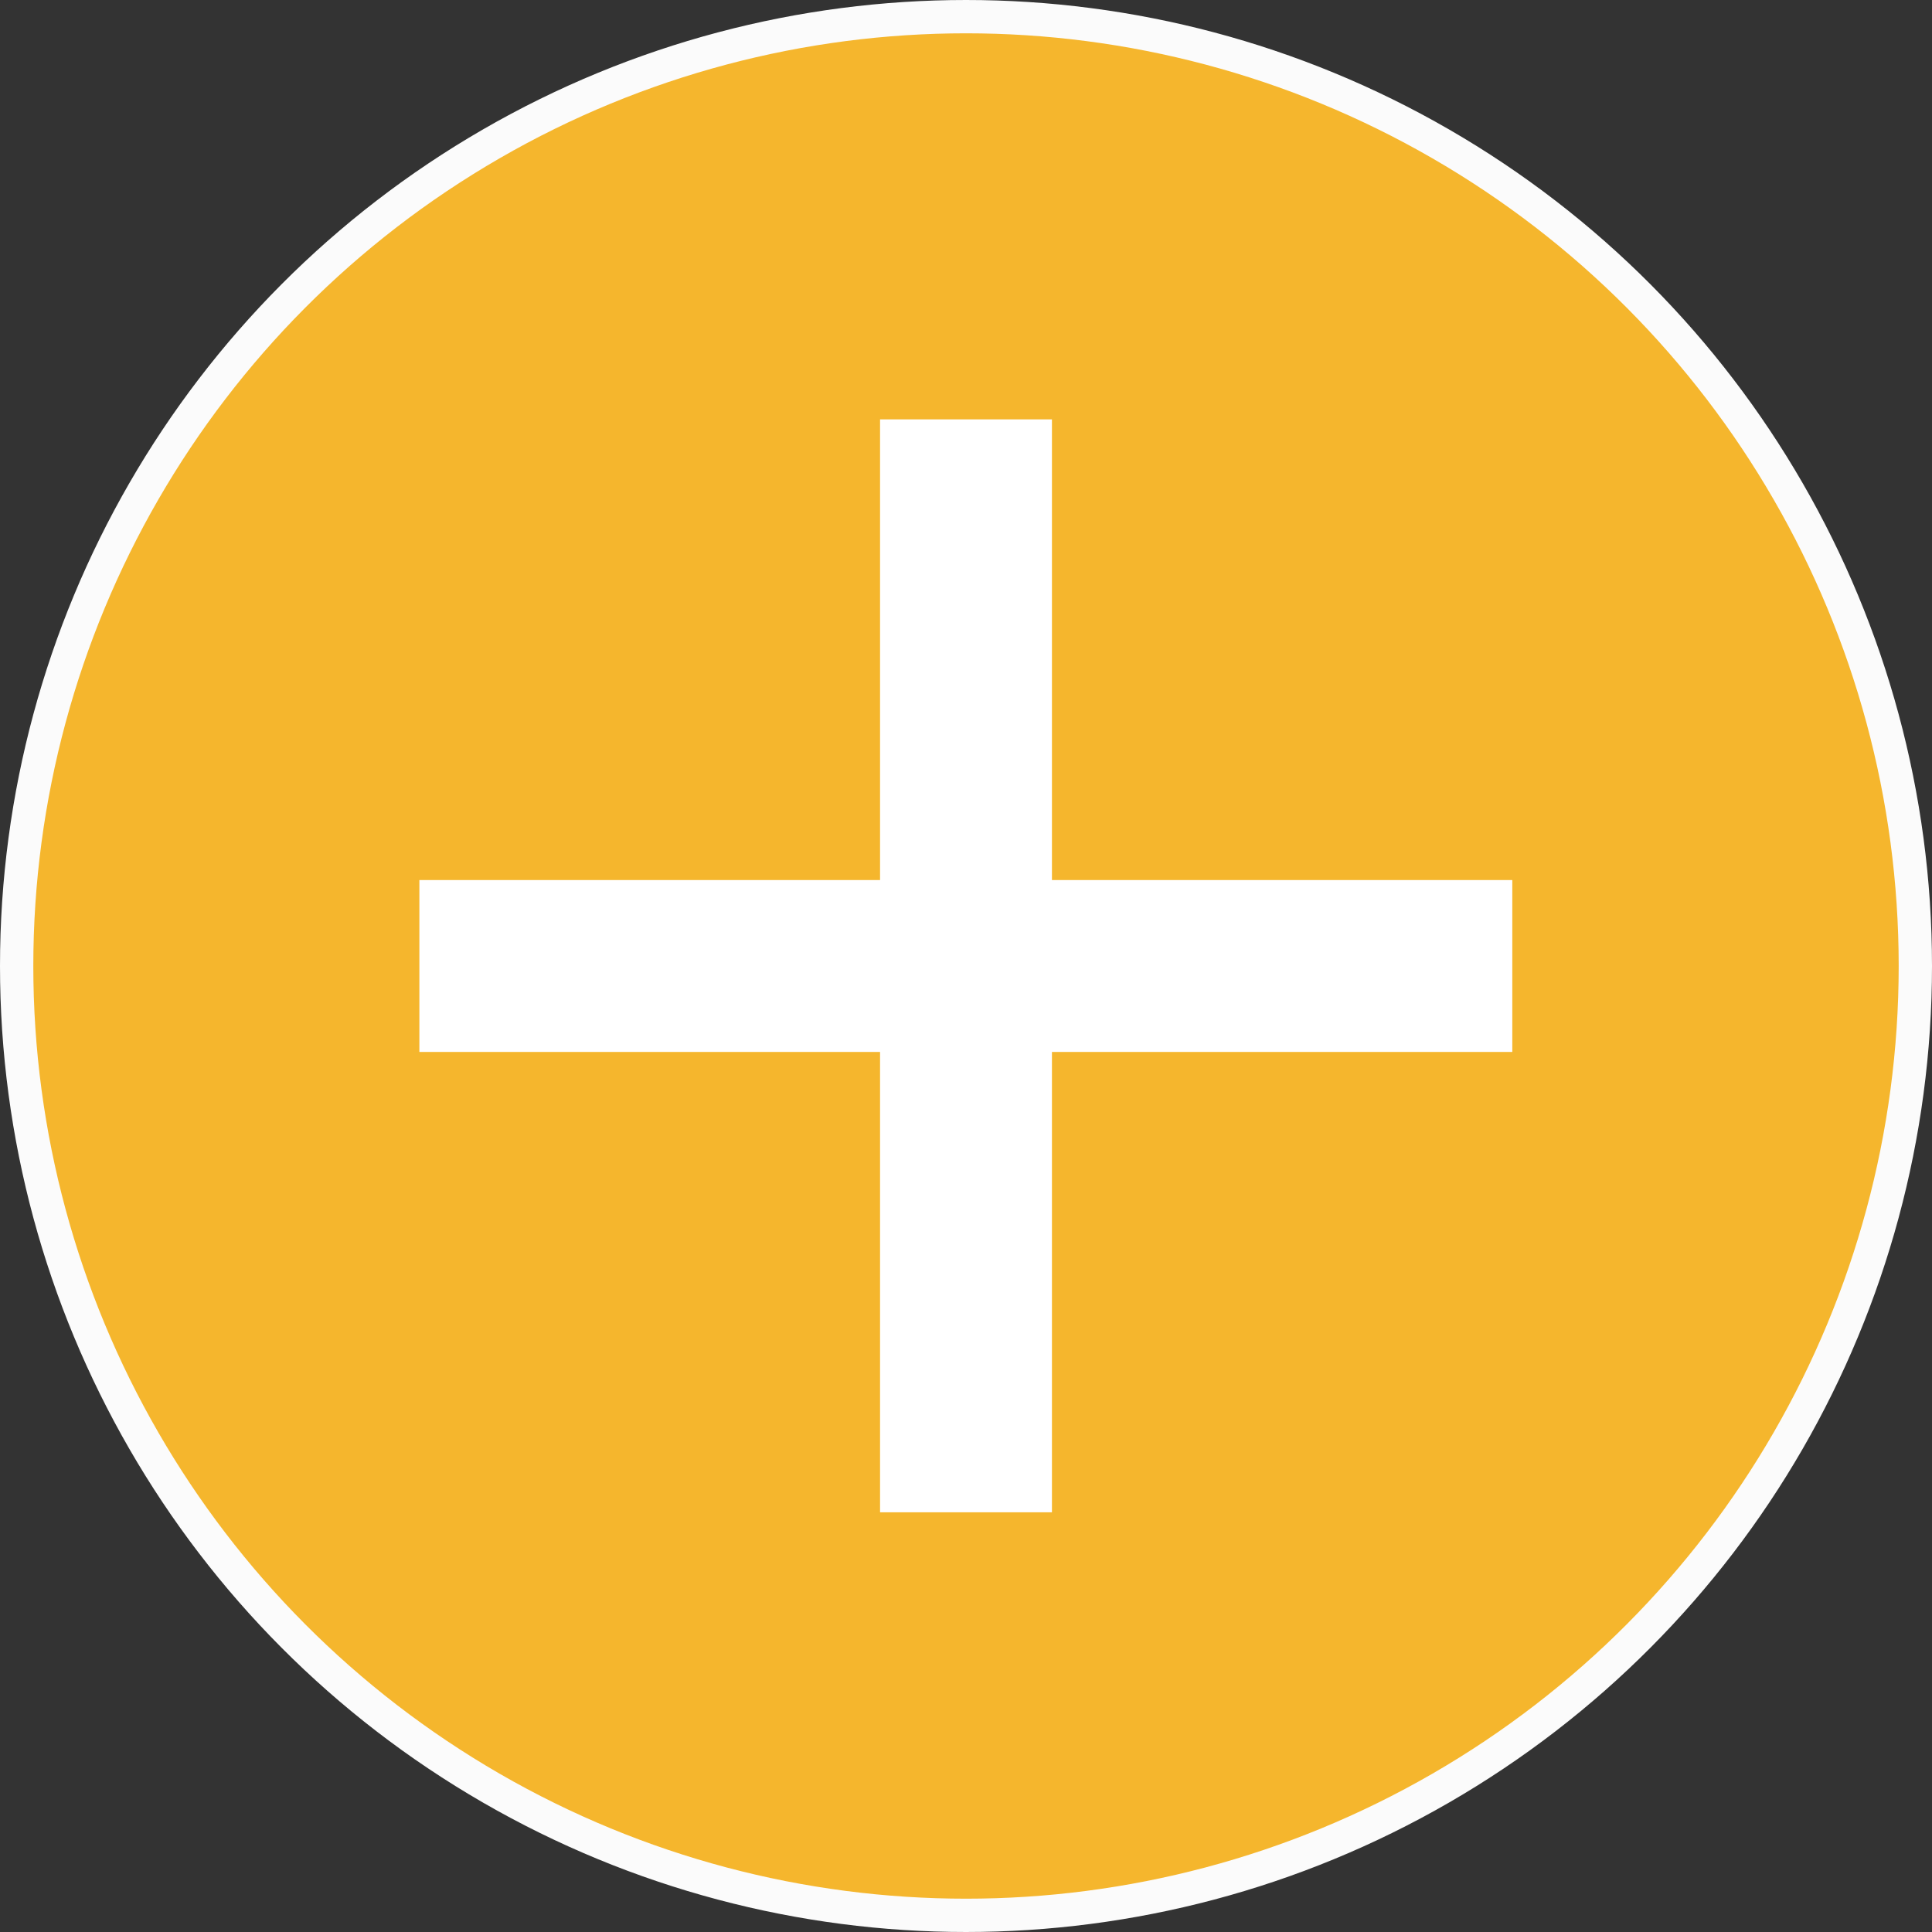 <svg xmlns="http://www.w3.org/2000/svg" viewBox="0 0 58 58"><rect x="0" y="0" width="58" height="58" fill="#333333" stroke="none"/><defs><style>.cls-1{fill:#f5b62d;stroke:#fbfbfb;stroke-miterlimit:10;}.cls-2{fill:#fff;}</style></defs><title>资源 2</title><g id="图层_2" data-name="图层 2"><g id="图层_1-2" data-name="图层 1"><circle class="cls-1" cx="29" cy="29" r="28.5"/><path class="cls-2" d="M45.4,31.58H31.58V45.4H26.42V31.58H12.59V26.42H26.42V12.59h5.16V26.42H45.4Z"/></g></g></svg>